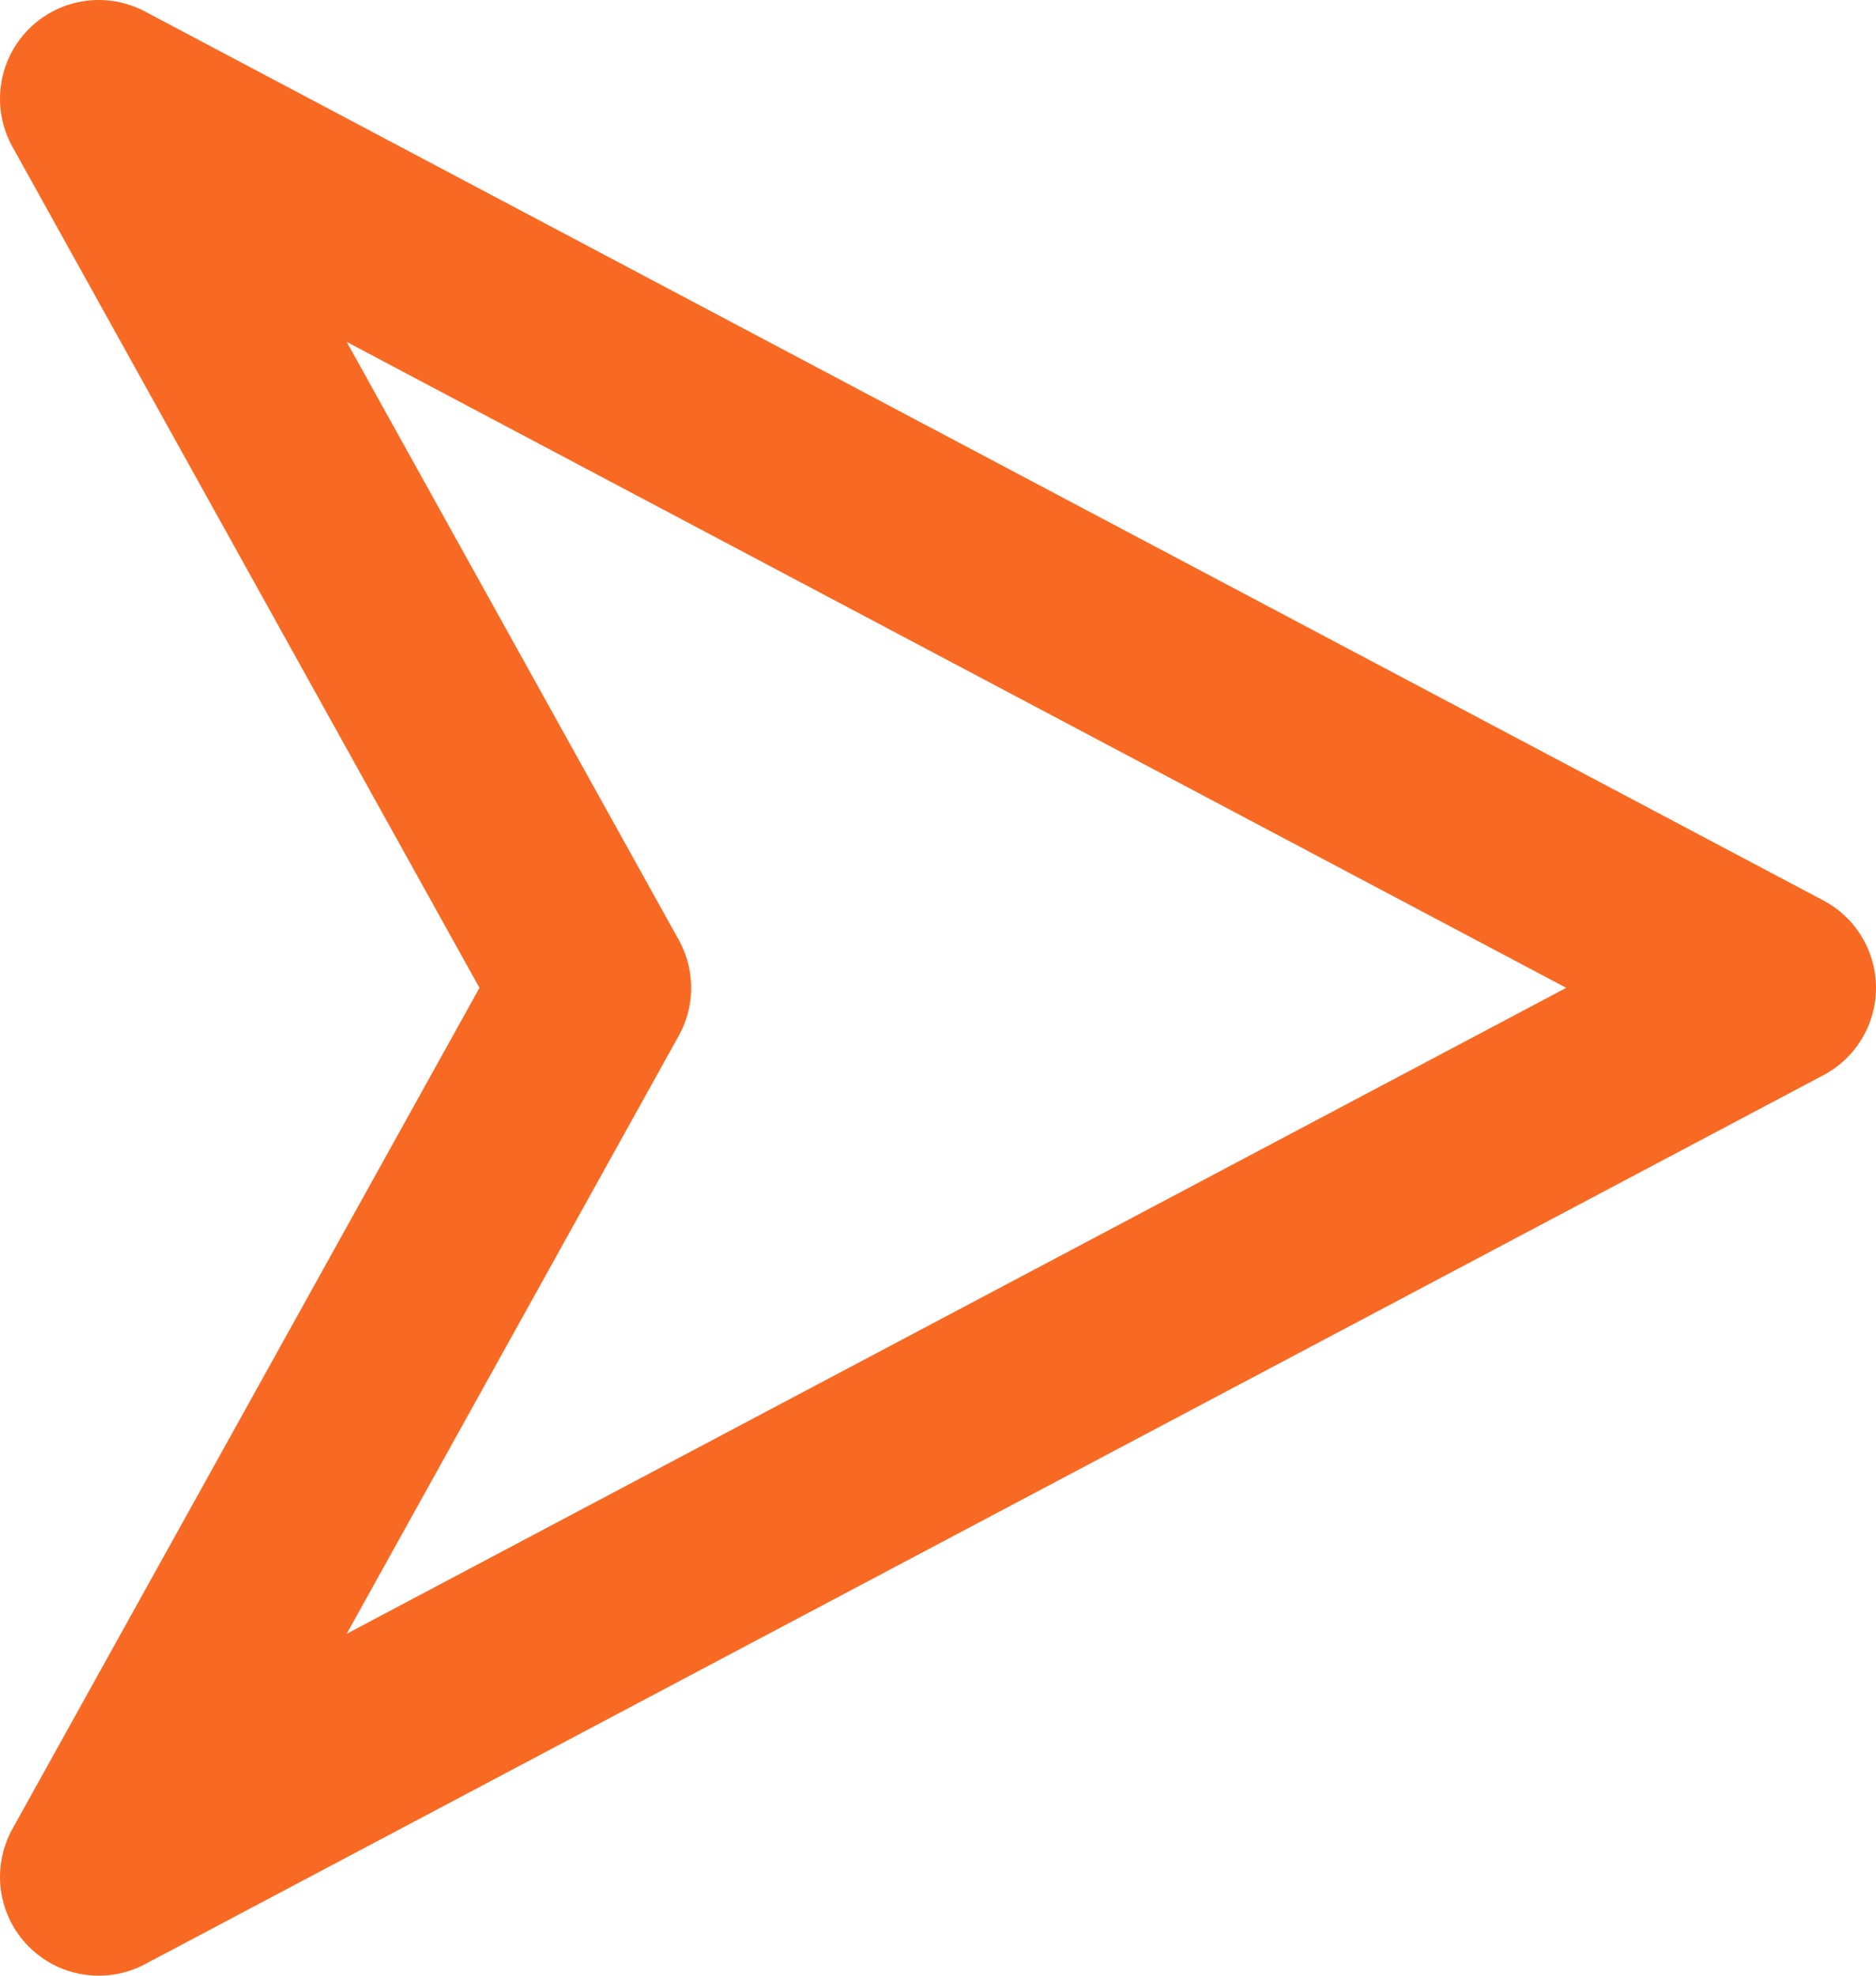 <svg width="19" height="20" xmlns="http://www.w3.org/2000/svg"><path d="M1 1l17 9-17 9 5-9z" stroke-width="2" stroke="#f86923" fill="none" fill-rule="evenodd" stroke-linecap="round" stroke-linejoin="round"/></svg>